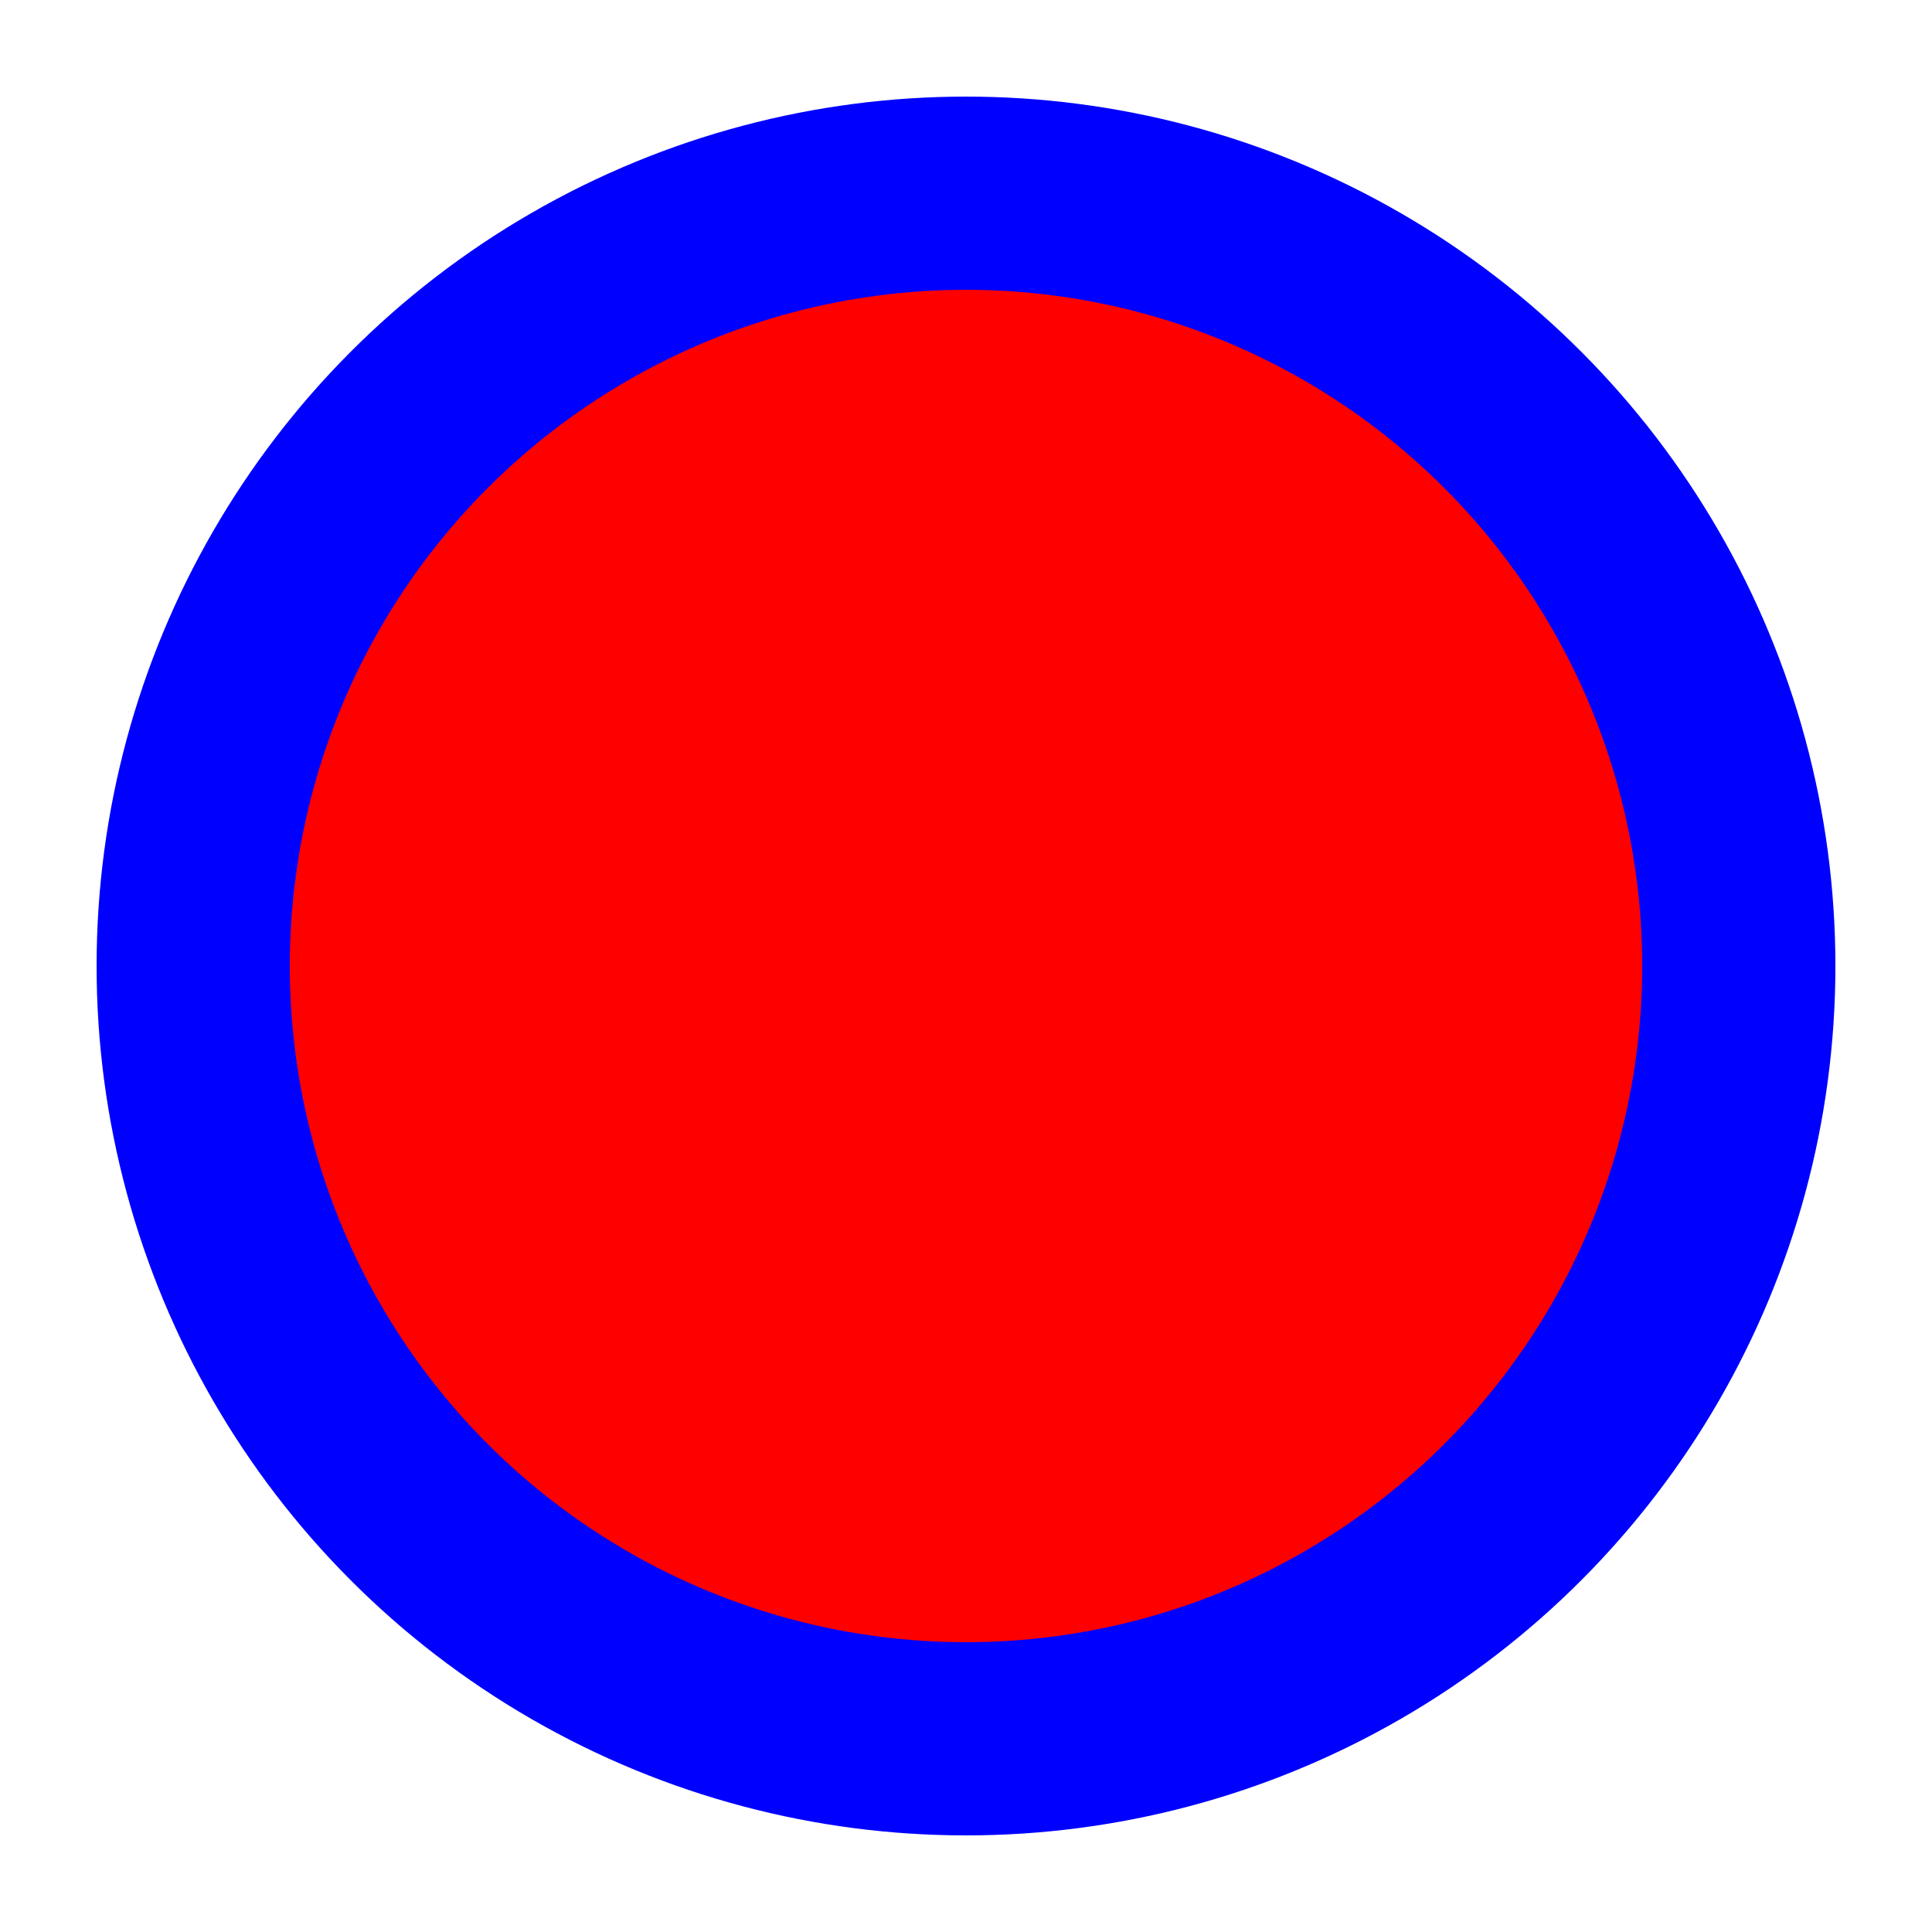 <svg width="20" height="20" version="1.1" xmlns="http://www.w3.org/2000/svg">
<!-- <g> -->  
    <ellipse stroke="#0000ff" ry="8" rx="8" id="svg_1" cy="10" cx="10" stroke-width="2" fill="#ff0000"/>
<!-- </g> -->
</svg>
